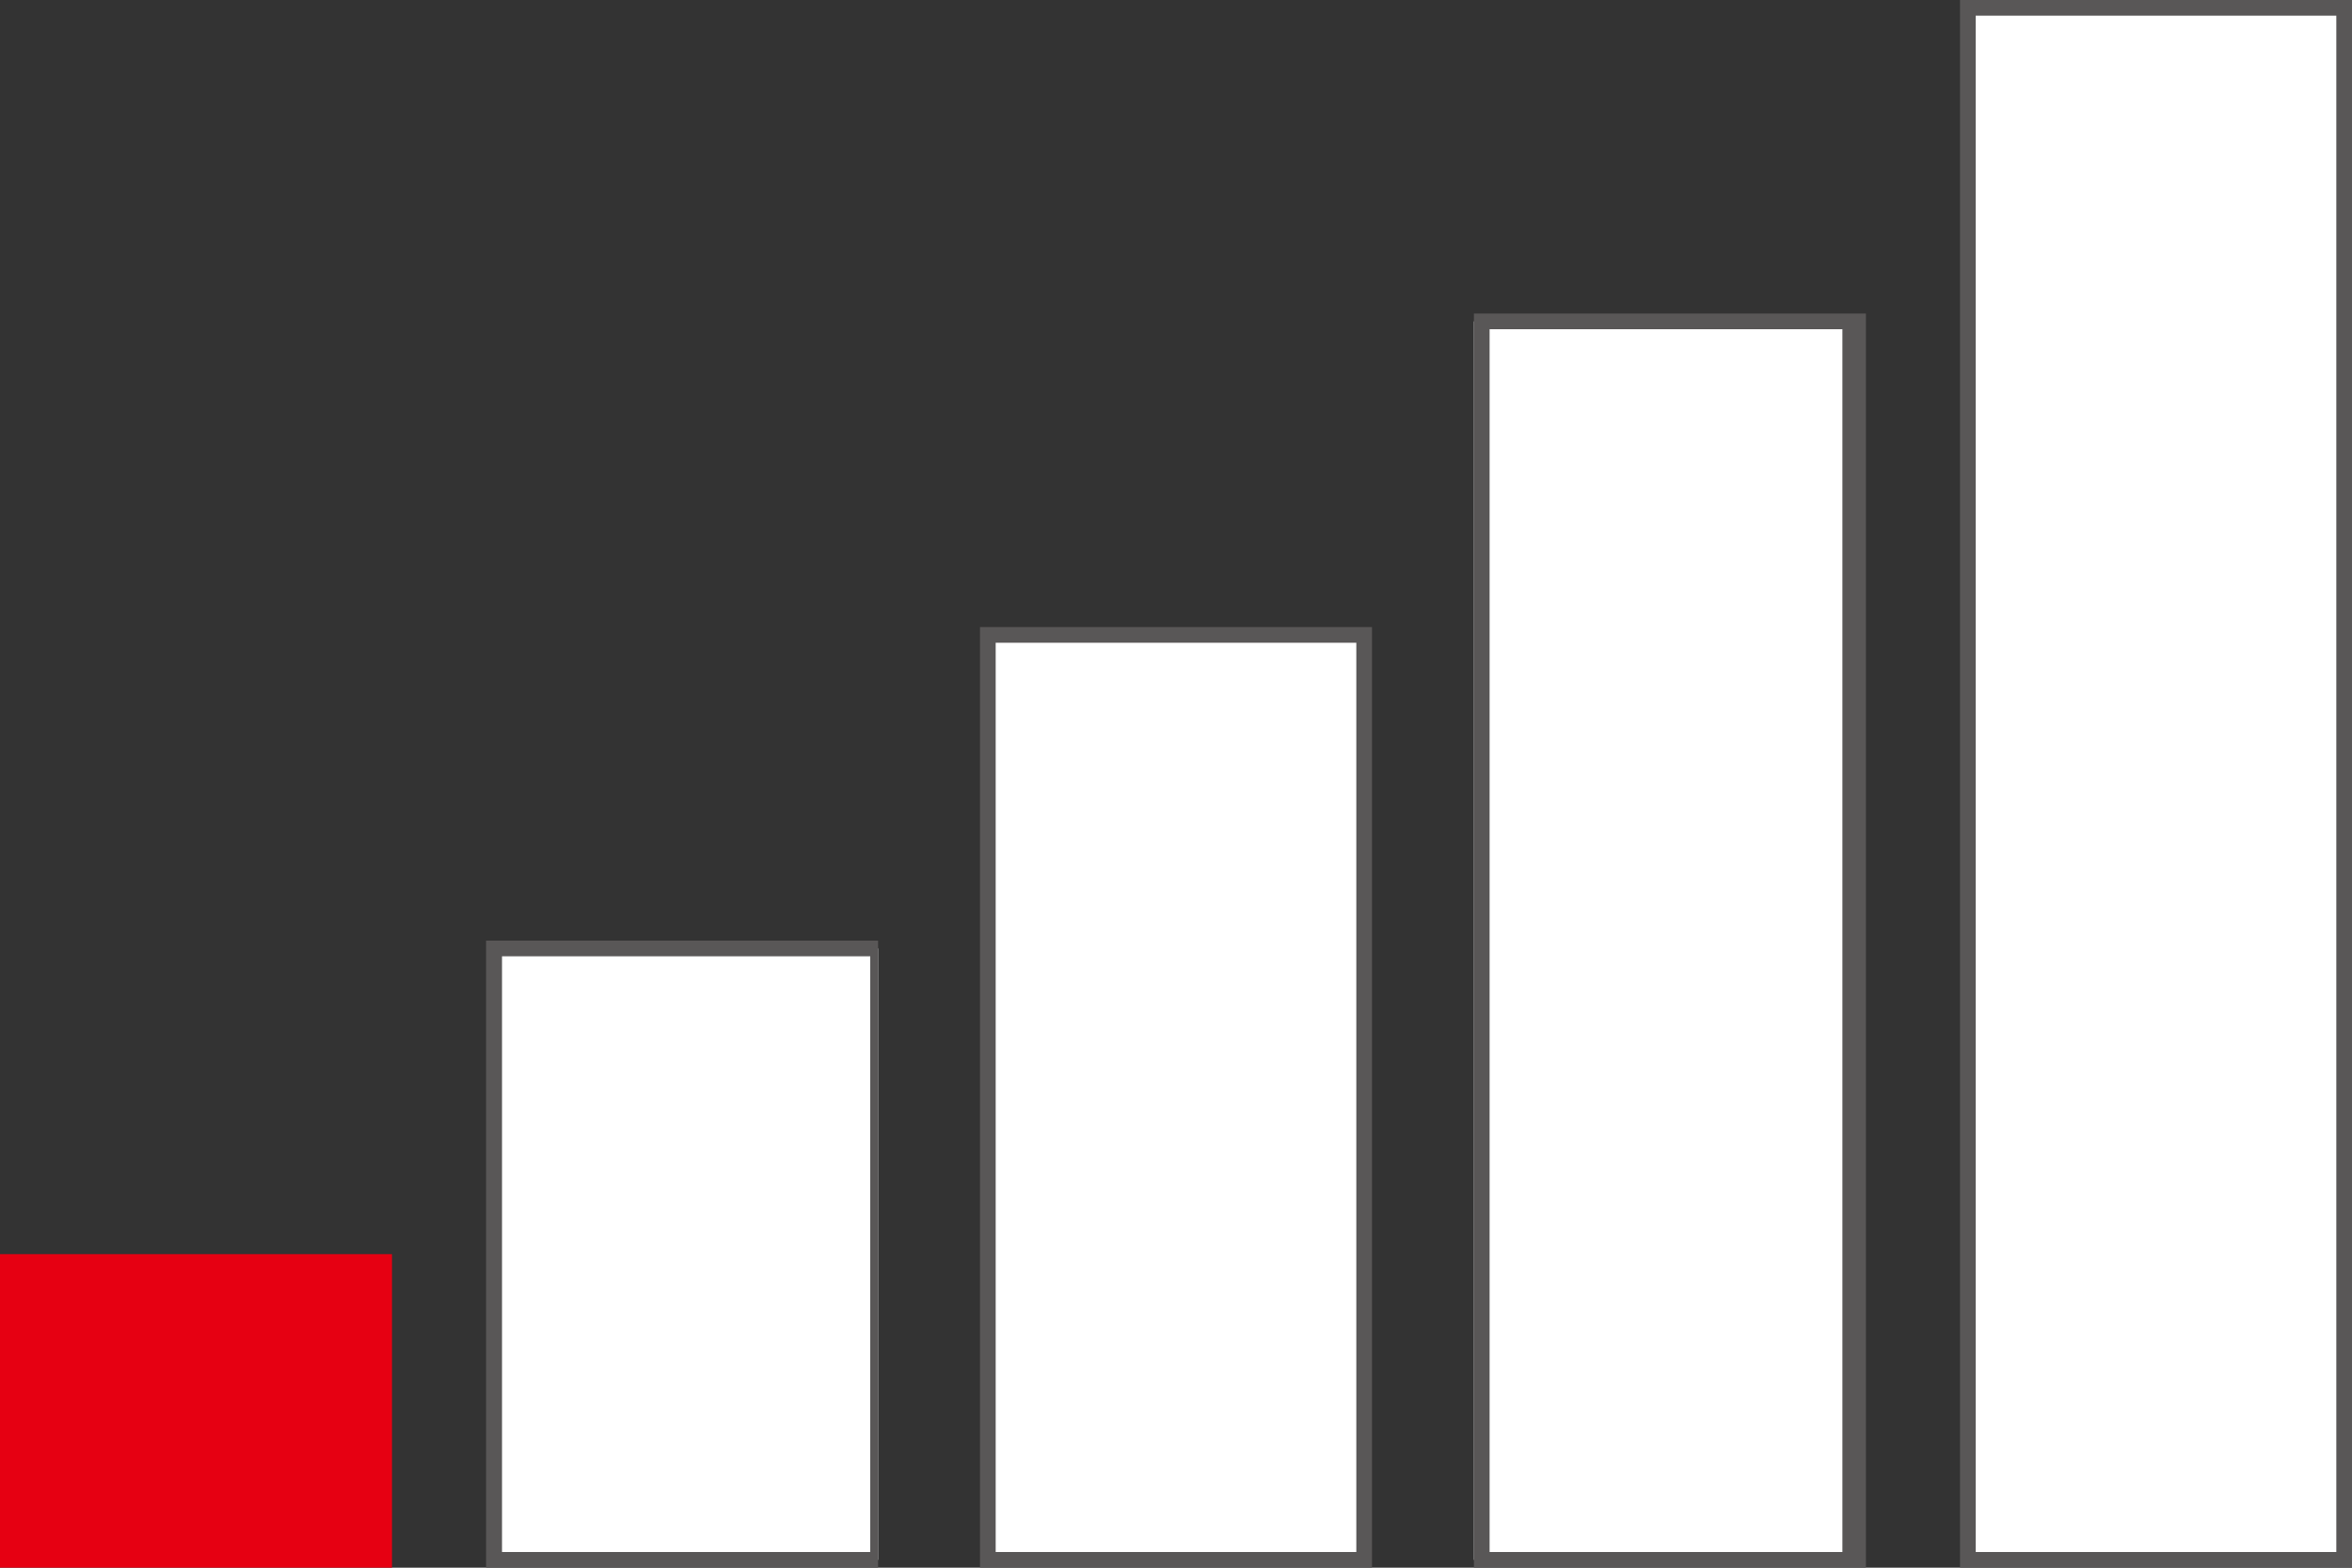 <?xml version="1.0" encoding="utf-8"?>
<!-- Generator: Adobe Illustrator 20.0.0, SVG Export Plug-In . SVG Version: 6.00 Build 0)  -->
<svg version="1.1" id="圖層_1" xmlns="http://www.w3.org/2000/svg" xmlns:xlink="http://www.w3.org/1999/xlink" x="0px" y="0px"
	 viewBox="0 0 30 20" style="enable-background:new 0 0 30 20;" xml:space="preserve">
<rect x="0" y="0" width="30" height="20" fill="#333333" stroke="none"/>
<style type="text/css">
	.st0{fill:#FFFFFF;}
	.st1{fill:#595757;}
	.st2{fill:#FCC800;}
	.st3{fill:#E60012;}
</style>
<g>
	<rect x="25.1" y="0.1" class="st0" width="4.8" height="19.8"/>
	<path class="st1" d="M29.8,0.2v19.6h-4.6V0.2H29.8 M30,0h-5v20h5V0L30,0z"/>
</g>
<g>
	<rect x="18.8" y="4.1" class="st0" width="4.8" height="15.8"/>
	<path class="st1" d="M23.5,4.2v15.6H19V4.2H23.5 M23.8,4h-5v16h5V4L23.8,4z"/>
</g>
<g>
	<rect x="12.6" y="8.1" class="st0" width="4.8" height="11.8"/>
	<path class="st1" d="M17.3,8.2v11.6h-4.6V8.2H17.3 M17.5,8h-5v12h5V8L17.5,8z"/>
</g>
<g>
	<rect x="6.4" y="12.1" class="st0" width="4.8" height="7.8"/>
	<path class="st1" d="M11.1,12.2v7.6H6.4v-7.6H11.1 M11.2,12h-5v8h5V12L11.2,12z"/>
</g>
<rect y="16" class="st3" width="5" height="4"/>
</svg>
